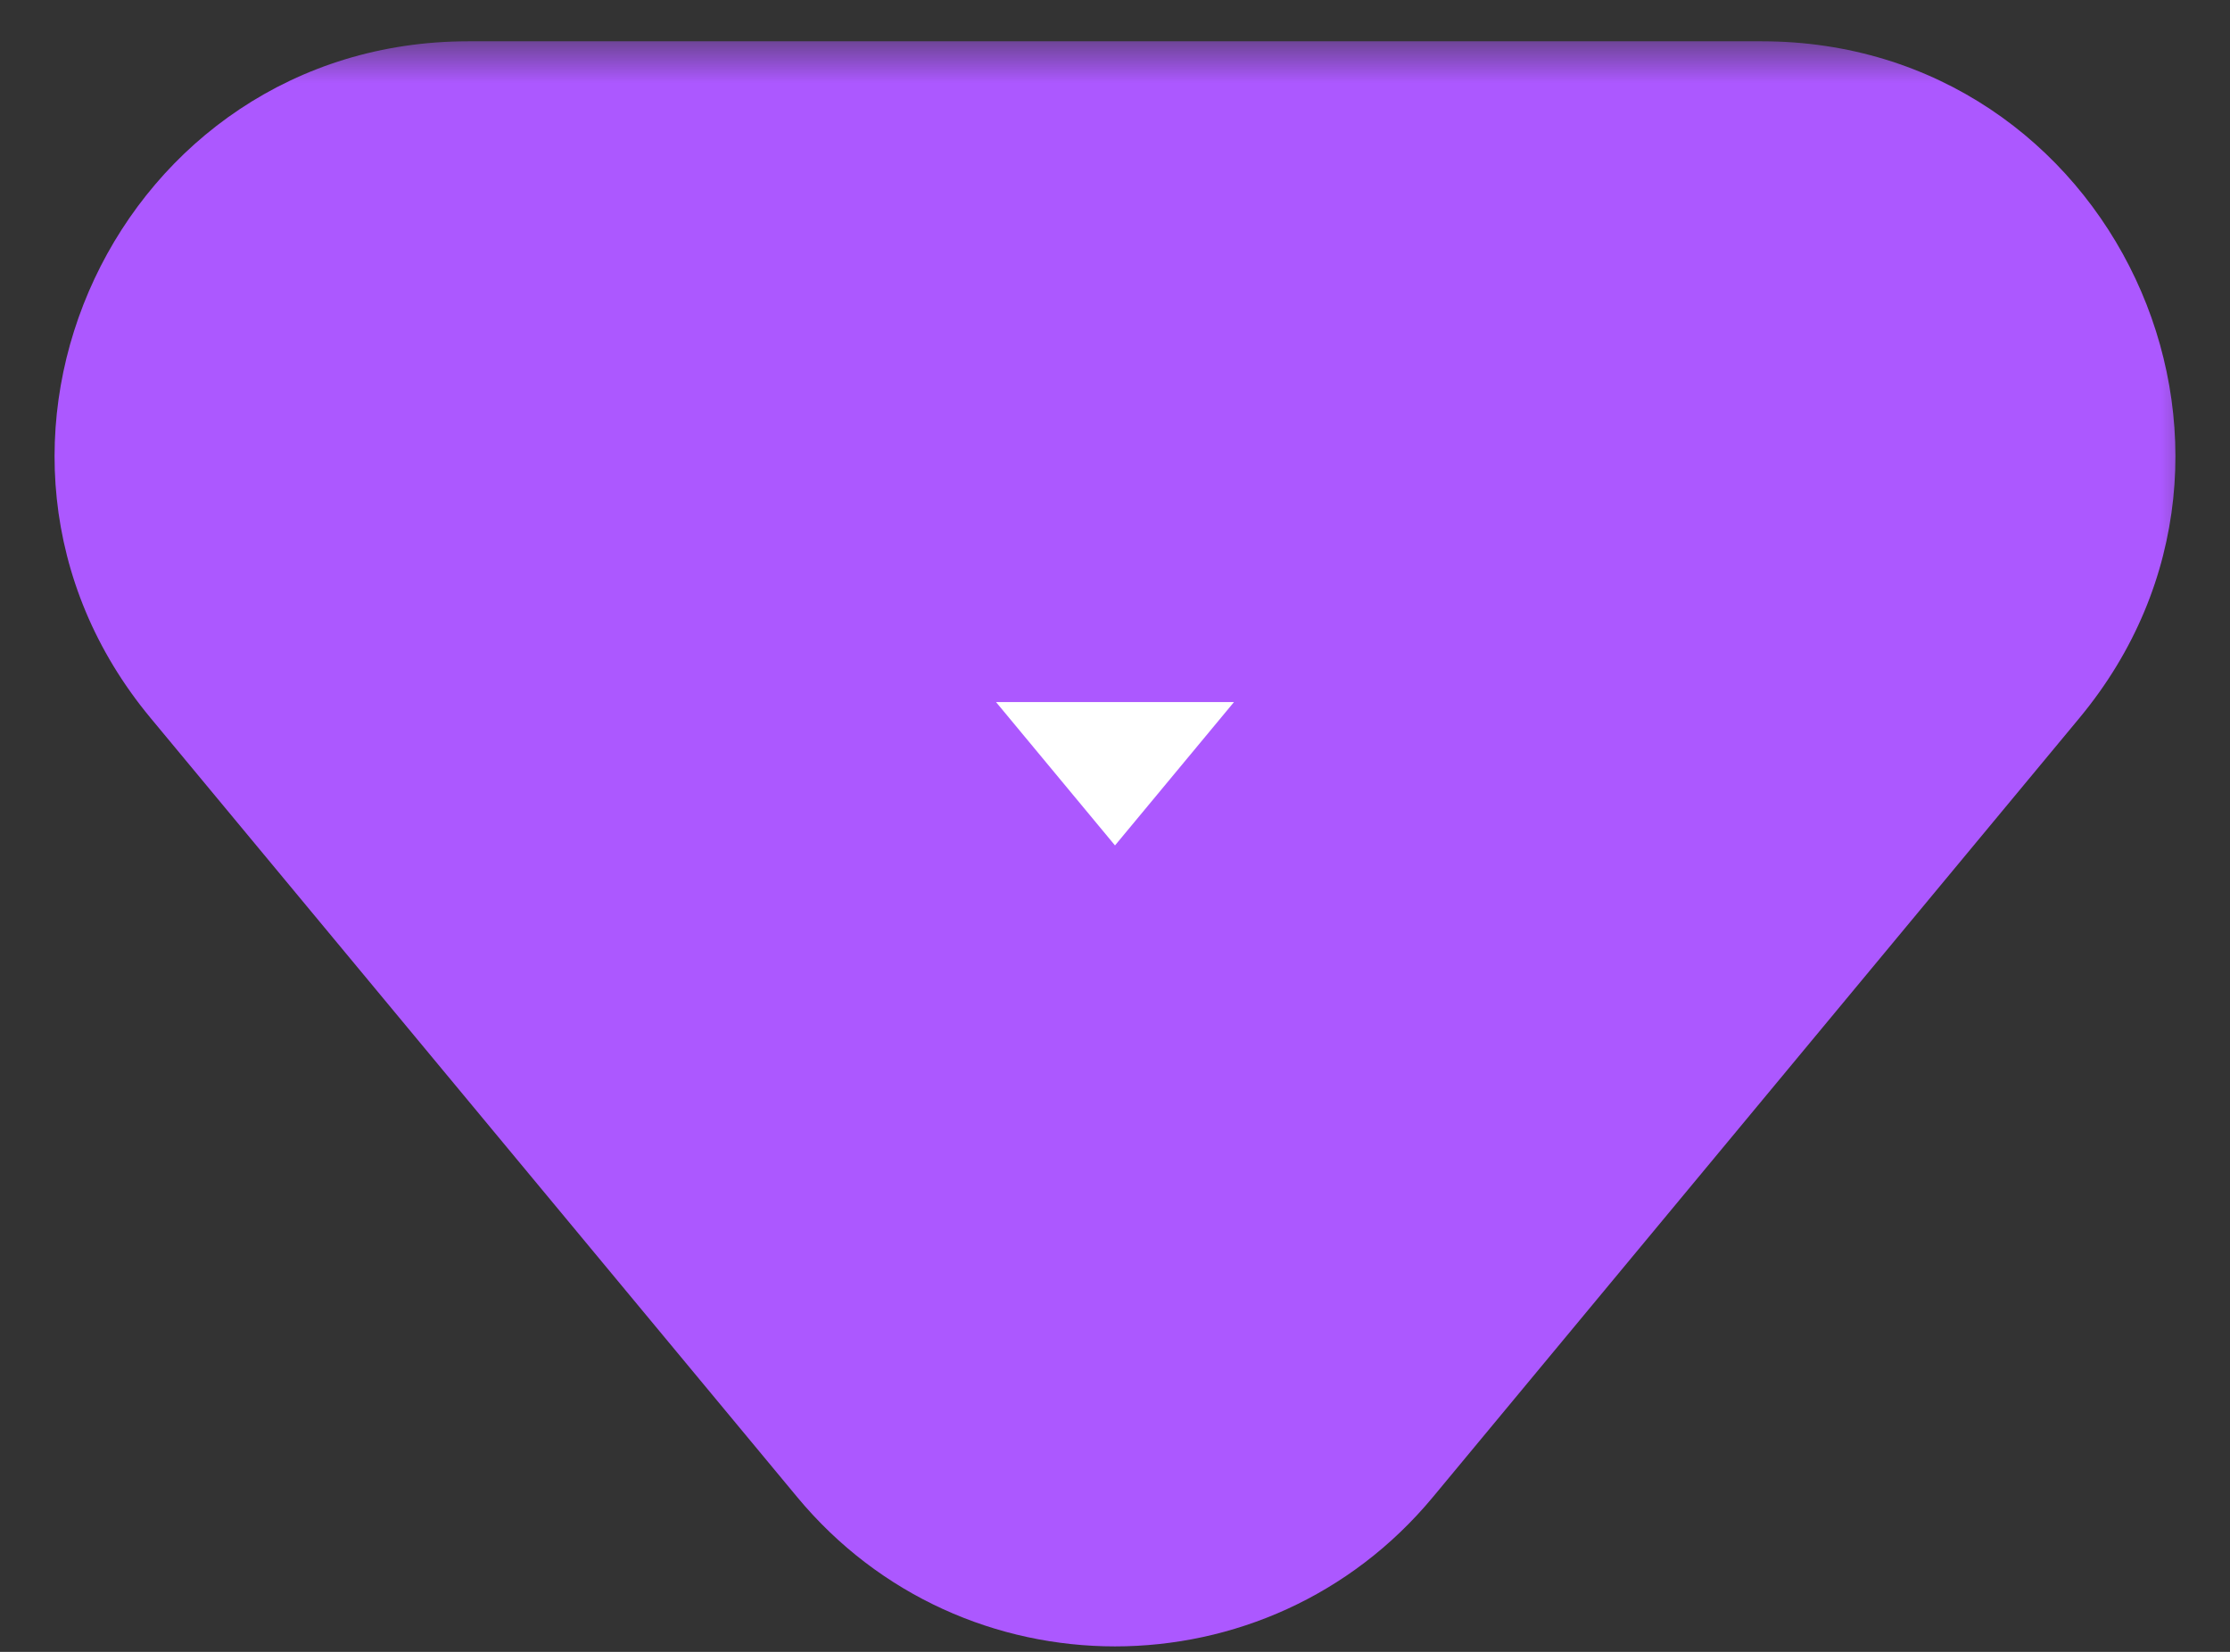 <svg width="27" height="20" viewBox="0 0 27 20" fill="none" xmlns="http://www.w3.org/2000/svg">
<rect x="0" y="0" width="27" height="20" fill="#333333" stroke="none"/>
<mask id="path-1-outside-1_52_2177" maskUnits="userSpaceOnUse" x="-0.332" y="0.5" width="27" height="20" fill="black">
<rect fill="white" x="-0.332" y="0.5" width="27" height="20"/>
<path d="M14.27 15.573C13.87 16.055 13.13 16.055 12.731 15.573L4.901 6.139C4.36 5.487 4.823 4.5 5.67 4.5H21.33C22.177 4.5 22.64 5.487 22.099 6.139L14.27 15.573Z"/>
</mask>
<path d="M14.27 15.573C13.87 16.055 13.13 16.055 12.731 15.573L4.901 6.139C4.36 5.487 4.823 4.5 5.67 4.5H21.33C22.177 4.5 22.64 5.487 22.099 6.139L14.27 15.573Z" fill="white"/>
<path d="M22.099 6.139L25.177 8.693L22.099 6.139ZM4.901 6.139L7.979 3.584L4.901 6.139ZM12.731 15.573L9.653 18.127L12.731 15.573ZM14.27 15.573L17.348 18.127L14.27 15.573ZM15.809 13.018L7.979 3.584L1.823 8.693L9.653 18.127L15.809 13.018ZM5.67 8.5H21.33V0.5H5.67V8.5ZM19.021 3.584L11.191 13.018L17.348 18.127L25.177 8.693L19.021 3.584ZM21.33 8.5C18.789 8.5 17.399 5.539 19.021 3.584L25.177 8.693C27.882 5.435 25.564 0.5 21.33 0.5V8.5ZM7.979 3.584C9.601 5.539 8.211 8.5 5.67 8.5V0.5C1.436 0.5 -0.882 5.435 1.823 8.693L7.979 3.584ZM9.653 18.127C11.652 20.536 15.348 20.536 17.348 18.127L11.191 13.018C12.391 11.573 14.609 11.573 15.809 13.018L9.653 18.127Z" fill="#AC58FF" mask="url(#path-1-outside-1_52_2177)"/>
</svg>
